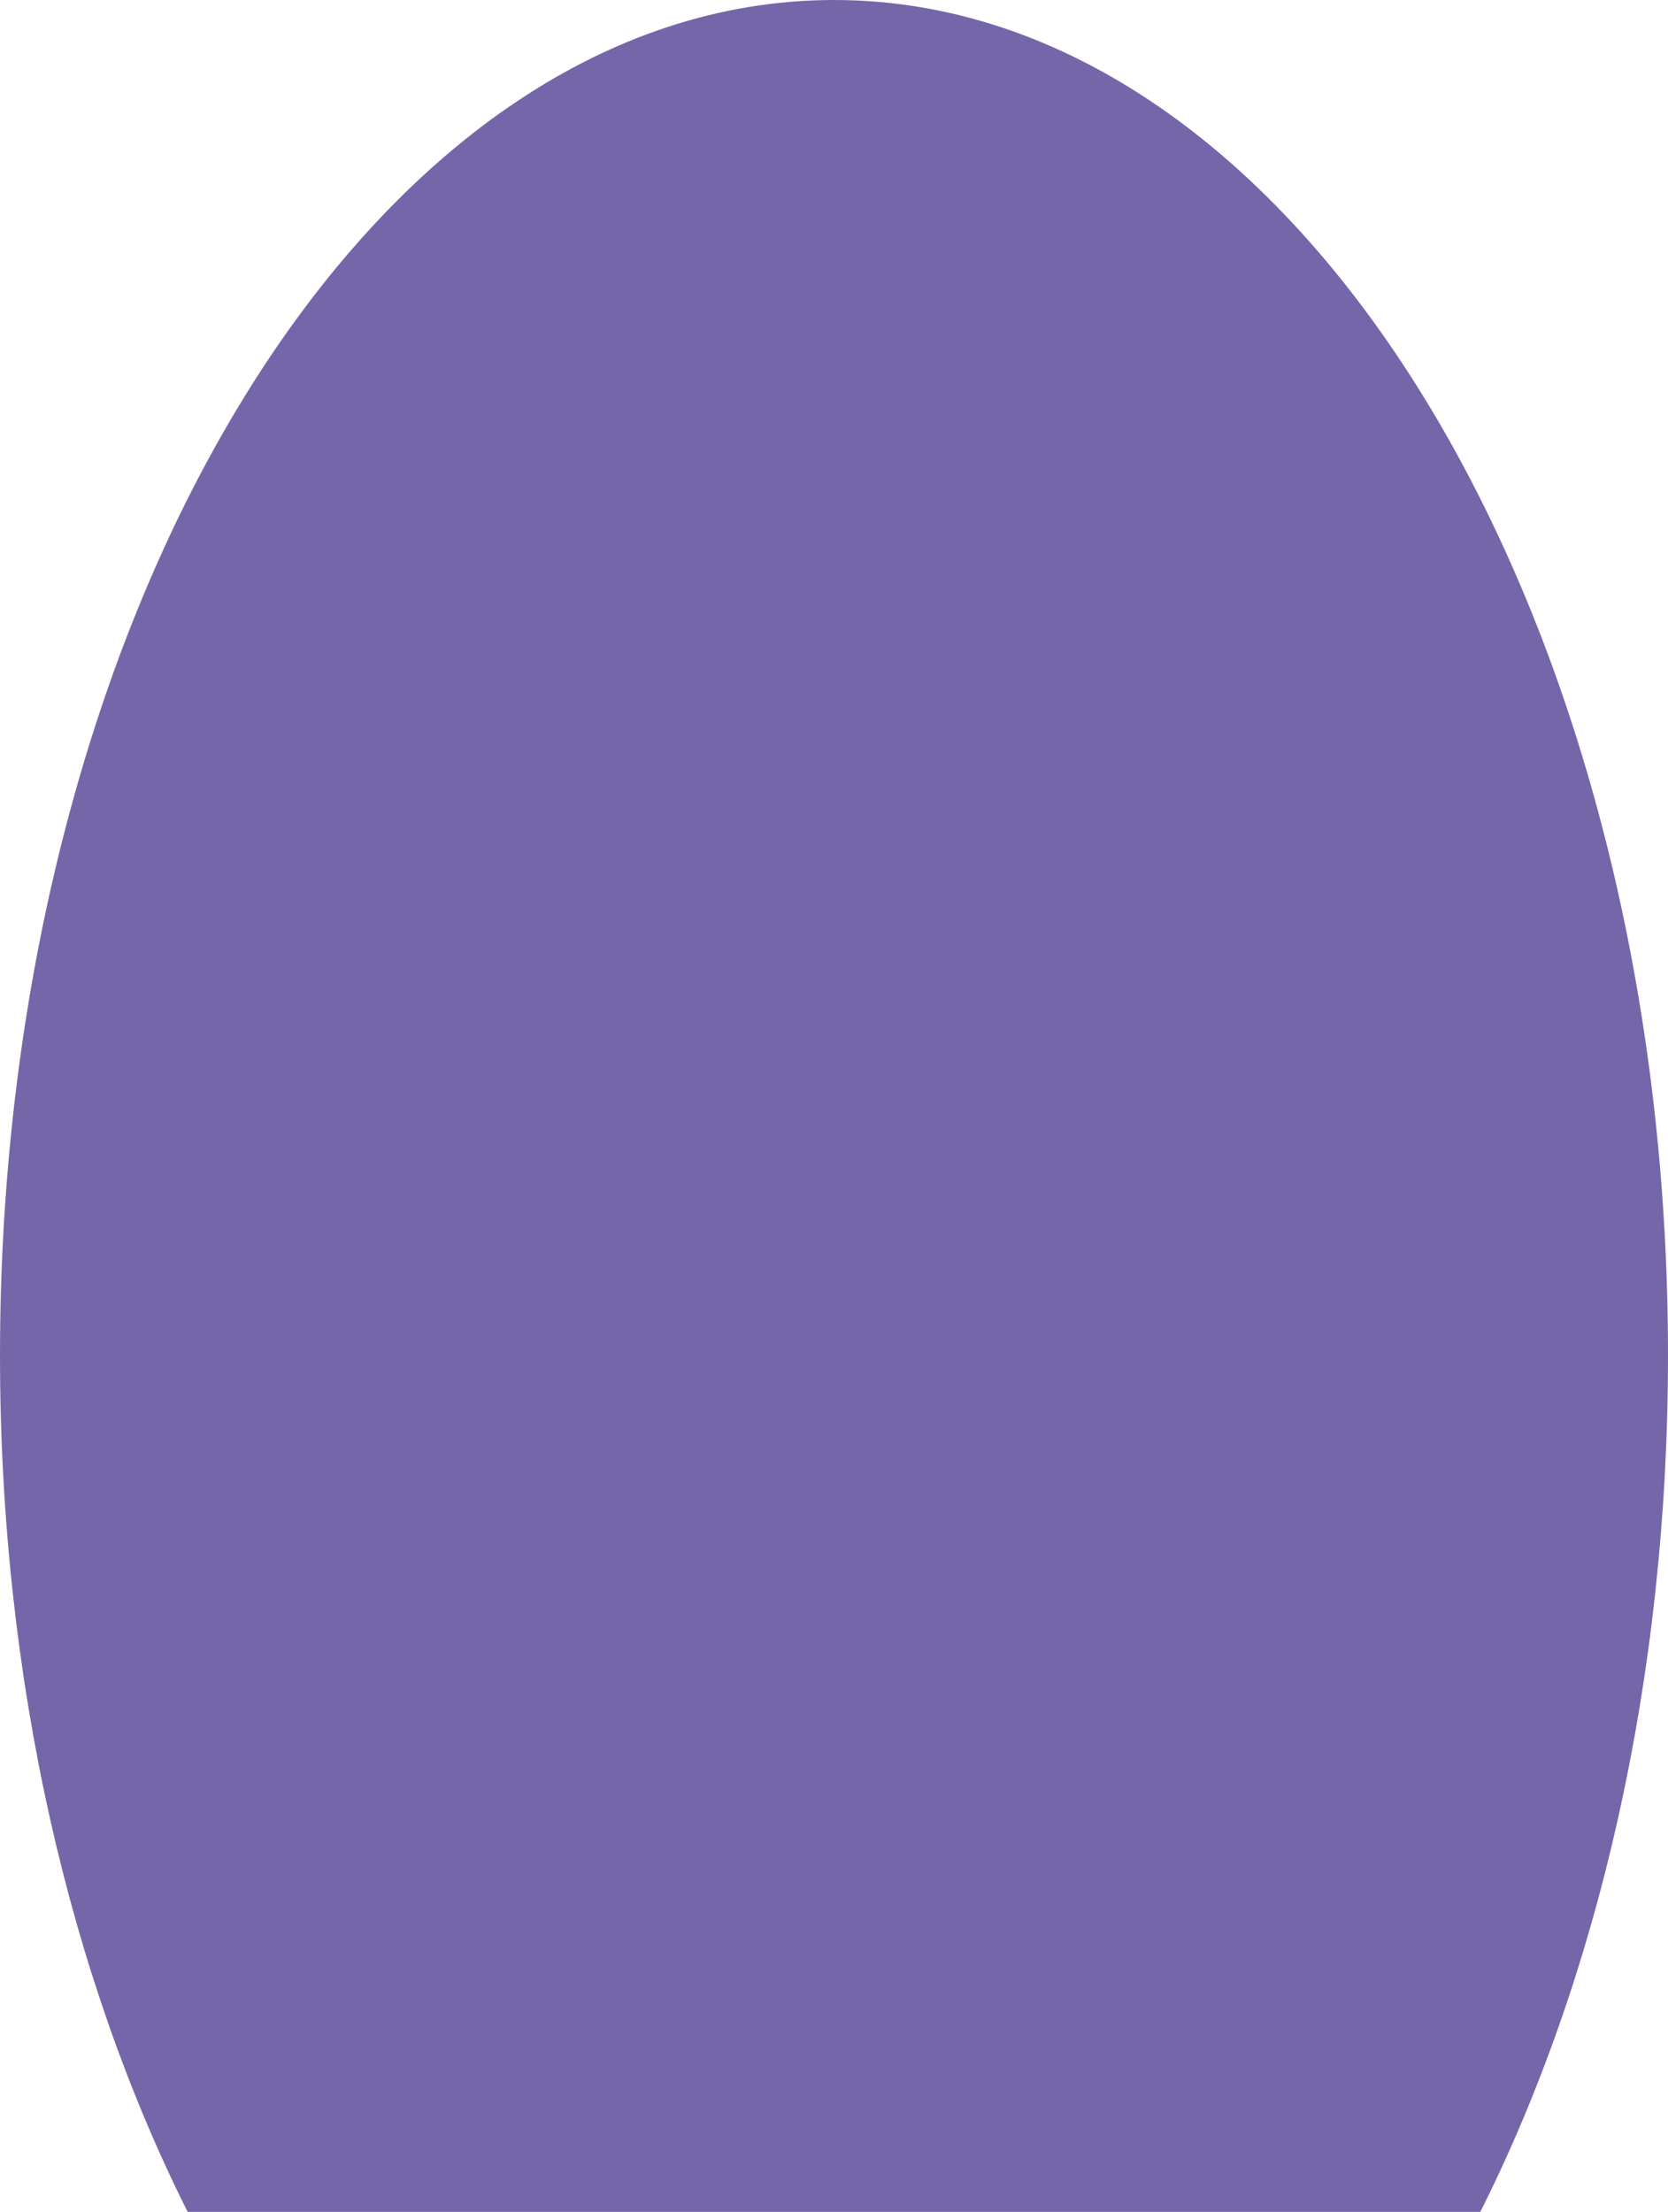 <?xml version="1.0" encoding="utf-8"?>
<!-- Generator: Adobe Illustrator 17.0.0, SVG Export Plug-In . SVG Version: 6.00 Build 0)  -->
<!DOCTYPE svg PUBLIC "-//W3C//DTD SVG 1.1 Basic//EN" "http://www.w3.org/Graphics/SVG/1.1/DTD/svg11-basic.dtd">
<svg version="1.1" baseProfile="basic" id="Слой_1"
	 xmlns="http://www.w3.org/2000/svg" xmlns:xlink="http://www.w3.org/1999/xlink" x="0px" y="0px" width="94.311px"
	 height="125.049px" viewBox="0 0 94.311 125.049" xml:space="preserve">
<path fill="#7566A9" d="M47.156,0C21.112,0,0,34.308,0,76.63c0,18.367,3.981,35.22,10.611,48.419h41.618h19.937H83.7
	c6.63-13.199,10.611-30.052,10.611-48.419C94.311,34.308,73.199,0,47.156,0z"/>
</svg>
